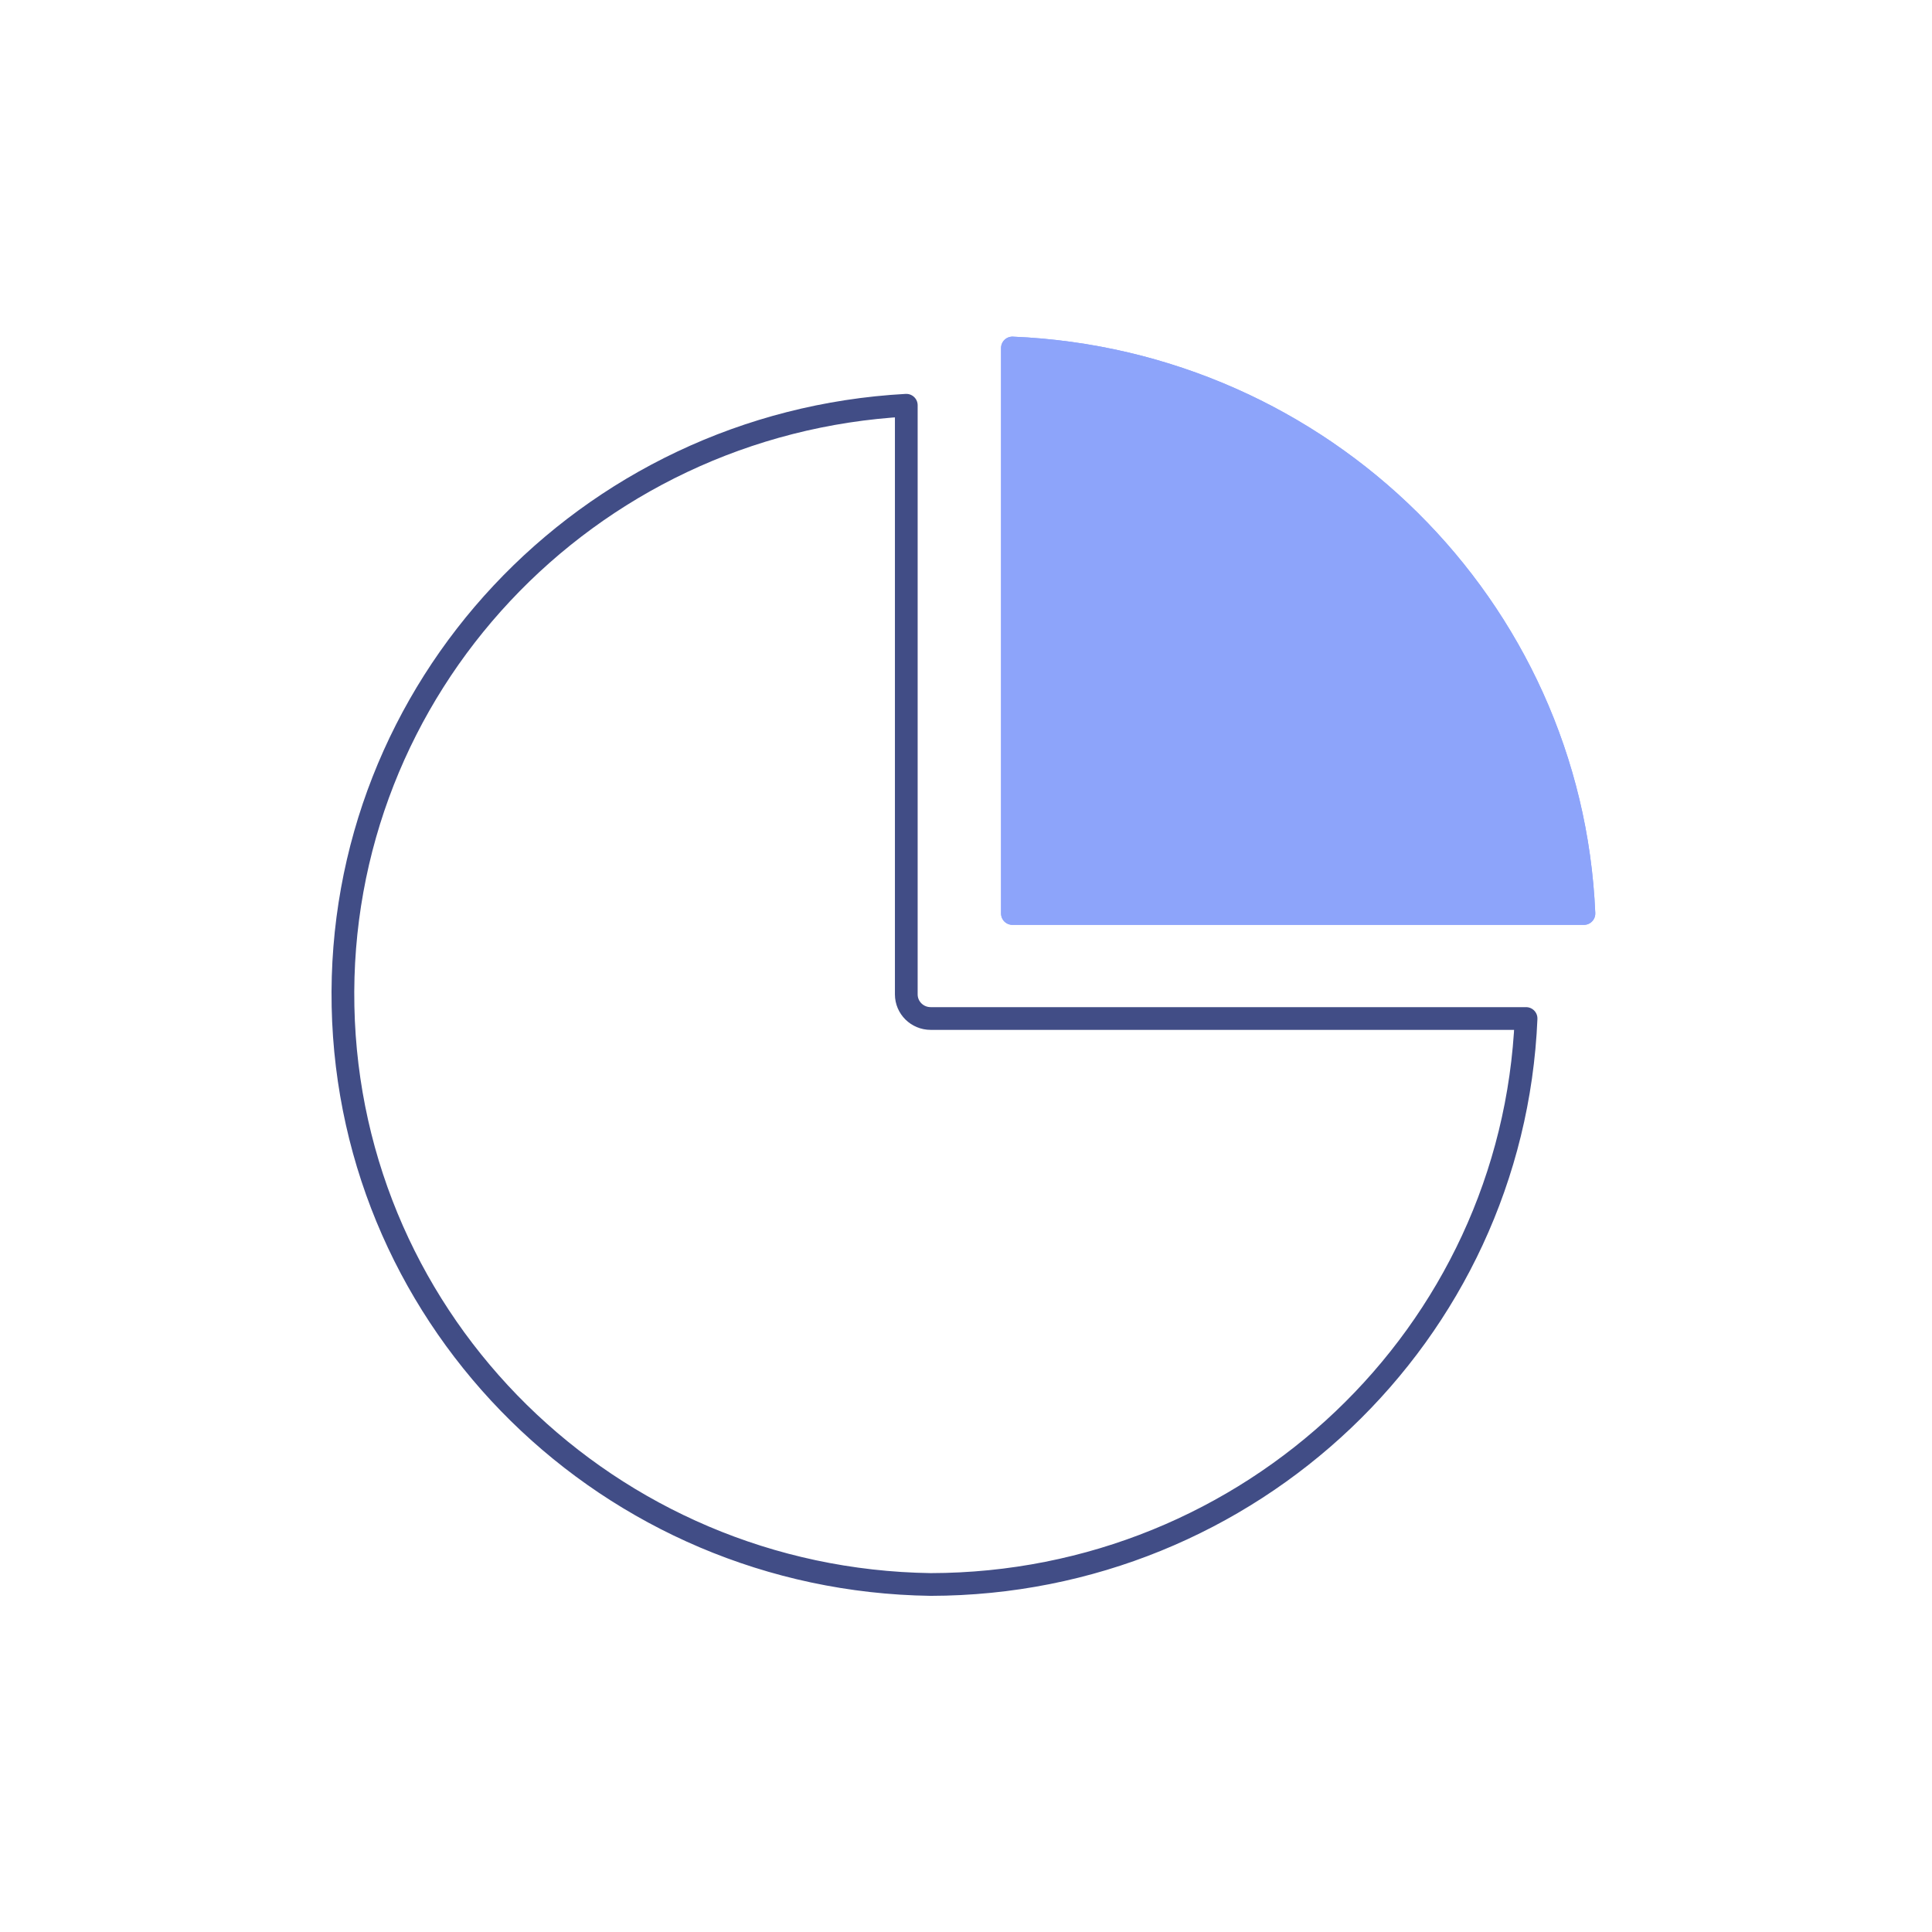 <?xml version="1.0" encoding="UTF-8"?>
<svg width="170px" height="170px" viewBox="0 0 170 170" version="1.1" xmlns="http://www.w3.org/2000/svg" xmlns:xlink="http://www.w3.org/1999/xlink">
    <title>Illustrations/Dark/170px/chart</title>
    <defs>
        <filter x="-19.9%" y="-20.1%" width="139.8%" height="140.2%" filterUnits="objectBoundingBox" id="filter-1">
            <feGaussianBlur stdDeviation="3" in="SourceGraphic"></feGaussianBlur>
        </filter>
    </defs>
    <g id="Illustrations/Dark/170px/chart" stroke="none" stroke-width="1" fill="none" fill-rule="evenodd" stroke-linejoin="round">
        <g id="noun_Pie-Chart_3282945" transform="translate(30, 30)" fill-rule="nonzero" stroke-width="2">
            <path d="M51.891,109.421 C23.625,109.017 0.762,86.531 0.183,58.565 C-0.395,30.599 21.52,7.206 49.746,5.658 L49.746,57.497 C49.746,58.67 50.706,59.62 51.891,59.62 L104.282,59.62 C103.11,87.422 80.013,109.377 51.891,109.421 Z" id="Shape" stroke="#414D86"></path>
            <path d="M59.084,50.38 L59.084,0.621 C86.364,1.766 108.215,23.387 109.372,50.38 L59.084,50.38 Z" id="Shape" stroke="#8DA4FA" fill="#8DA4FA" filter="url(#filter-1)"></path>
            <path d="M59.084,50.38 L59.084,0.621 C86.364,1.766 108.215,23.387 109.372,50.38 L59.084,50.38 Z" id="Shape" stroke="#8DA4FA" fill="#8DA4FA"></path>
        </g>
    </g>
</svg>